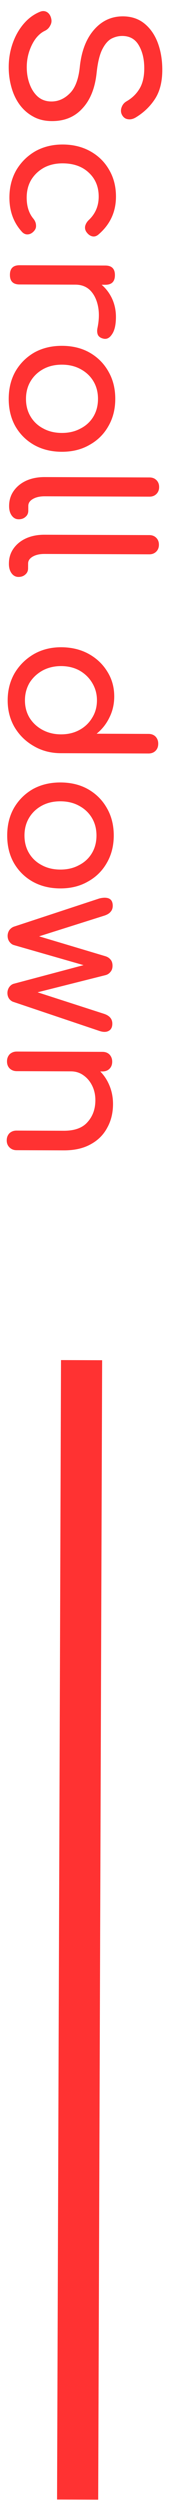 <svg width="14" height="182" viewBox="0 0 14 182" fill="none" xmlns="http://www.w3.org/2000/svg">
<path d="M0.635 4.871C0.637 4.274 0.733 3.705 0.921 3.164C1.11 2.624 1.373 2.153 1.71 1.753C2.047 1.353 2.436 1.06 2.875 0.875C3.071 0.783 3.253 0.783 3.421 0.877C3.589 0.98 3.695 1.149 3.741 1.382C3.778 1.55 3.749 1.714 3.656 1.872C3.571 2.04 3.44 2.165 3.262 2.249C3.029 2.36 2.813 2.541 2.616 2.792C2.419 3.053 2.26 3.365 2.137 3.729C2.015 4.092 1.953 4.475 1.951 4.876C1.95 5.324 2.018 5.735 2.157 6.109C2.296 6.492 2.495 6.801 2.756 7.035C3.025 7.269 3.356 7.387 3.748 7.388C4.243 7.39 4.687 7.196 5.08 6.805C5.474 6.424 5.719 5.79 5.815 4.903C5.931 3.747 6.275 2.838 6.847 2.177C7.418 1.516 8.124 1.187 8.964 1.19C9.58 1.193 10.102 1.367 10.53 1.714C10.958 2.061 11.283 2.528 11.505 3.117C11.727 3.715 11.837 4.378 11.834 5.106C11.831 5.956 11.656 6.65 11.309 7.191C10.962 7.731 10.503 8.177 9.932 8.53C9.727 8.66 9.531 8.71 9.344 8.682C9.167 8.662 9.027 8.573 8.925 8.414C8.813 8.237 8.791 8.045 8.857 7.84C8.923 7.635 9.045 7.481 9.222 7.379C9.625 7.147 9.938 6.845 10.164 6.473C10.389 6.109 10.507 5.638 10.518 5.06C10.53 4.369 10.402 3.79 10.133 3.322C9.873 2.855 9.468 2.62 8.917 2.618C8.637 2.617 8.366 2.686 8.104 2.825C7.852 2.974 7.632 3.239 7.444 3.621C7.255 4.012 7.123 4.572 7.046 5.3C6.93 6.41 6.586 7.272 6.015 7.886C5.453 8.51 4.709 8.82 3.785 8.816C3.253 8.815 2.792 8.701 2.401 8.476C2.009 8.26 1.679 7.964 1.41 7.59C1.15 7.225 0.955 6.805 0.826 6.328C0.697 5.861 0.633 5.375 0.635 4.871ZM0.686 14.37C0.689 13.624 0.859 12.957 1.197 12.37C1.544 11.793 2.008 11.337 2.588 11.003C3.177 10.678 3.84 10.517 4.578 10.52C5.334 10.523 6.005 10.688 6.592 11.017C7.179 11.346 7.634 11.795 7.959 12.366C8.293 12.936 8.459 13.59 8.456 14.327C8.453 15.429 8.029 16.342 7.187 17.067C7.037 17.197 6.883 17.243 6.724 17.205C6.566 17.168 6.426 17.064 6.305 16.896C6.213 16.765 6.18 16.62 6.209 16.462C6.247 16.303 6.331 16.159 6.462 16.029C6.949 15.573 7.194 15.004 7.196 14.323C7.199 13.604 6.958 13.02 6.474 12.57C6 12.121 5.366 11.895 4.573 11.892C4.069 11.89 3.62 11.991 3.228 12.195C2.835 12.409 2.521 12.701 2.287 13.074C2.061 13.447 1.948 13.88 1.946 14.375C1.944 15.009 2.105 15.523 2.431 15.916C2.552 16.066 2.616 16.22 2.625 16.379C2.643 16.538 2.601 16.678 2.498 16.799C2.366 16.957 2.217 17.045 2.049 17.063C1.89 17.081 1.746 17.025 1.615 16.894C0.992 16.22 0.683 15.378 0.686 14.37ZM0.723 20.007C0.724 19.54 0.958 19.308 1.425 19.309L7.683 19.331C8.15 19.332 8.382 19.567 8.38 20.033C8.379 20.5 8.145 20.733 7.678 20.731L7.412 20.73C7.738 21.011 7.993 21.353 8.179 21.755C8.364 22.166 8.456 22.61 8.454 23.086C8.452 23.646 8.357 24.061 8.17 24.331C7.991 24.61 7.776 24.717 7.524 24.65C7.329 24.603 7.198 24.509 7.133 24.369C7.078 24.229 7.069 24.066 7.107 23.879C7.231 23.282 7.242 22.745 7.141 22.269C7.04 21.793 6.85 21.414 6.571 21.133C6.292 20.861 5.937 20.725 5.508 20.723L1.42 20.709C0.953 20.708 0.721 20.473 0.723 20.007ZM0.635 29.026C0.638 28.27 0.803 27.604 1.132 27.026C1.47 26.449 1.929 25.993 2.509 25.659C3.098 25.334 3.771 25.173 4.527 25.176C5.292 25.179 5.963 25.344 6.541 25.673C7.128 26.011 7.583 26.47 7.908 27.05C8.242 27.63 8.408 28.297 8.405 29.053C8.403 29.8 8.232 30.462 7.894 31.04C7.566 31.617 7.107 32.068 6.518 32.393C5.938 32.727 5.265 32.893 4.5 32.89C3.744 32.887 3.072 32.722 2.486 32.393C1.908 32.064 1.452 31.61 1.118 31.03C0.794 30.45 0.633 29.782 0.635 29.026ZM1.895 29.031C1.893 29.516 2.004 29.946 2.227 30.32C2.449 30.694 2.756 30.985 3.148 31.191C3.539 31.407 3.991 31.516 4.505 31.518C5.018 31.52 5.471 31.414 5.864 31.201C6.266 30.997 6.579 30.709 6.805 30.336C7.03 29.963 7.143 29.535 7.145 29.049C7.147 28.564 7.036 28.134 6.814 27.76C6.591 27.386 6.279 27.091 5.879 26.875C5.487 26.659 5.035 26.55 4.522 26.548C4.008 26.546 3.555 26.652 3.163 26.865C2.77 27.079 2.461 27.372 2.236 27.744C2.01 28.117 1.897 28.546 1.895 29.031ZM0.664 36.822C0.666 36.411 0.779 36.048 1.004 35.731C1.229 35.415 1.533 35.168 1.916 34.992C2.309 34.816 2.757 34.729 3.261 34.731L10.905 34.758C11.111 34.758 11.278 34.824 11.409 34.955C11.539 35.086 11.604 35.255 11.603 35.46C11.602 35.665 11.536 35.833 11.405 35.963C11.274 36.093 11.106 36.158 10.9 36.157L3.257 36.131C2.911 36.13 2.626 36.194 2.402 36.324C2.177 36.454 2.065 36.621 2.064 36.827L2.063 37.177C2.062 37.364 1.996 37.513 1.865 37.624C1.734 37.745 1.566 37.805 1.361 37.804C1.155 37.804 0.988 37.714 0.858 37.537C0.728 37.359 0.663 37.13 0.664 36.85L0.664 36.822ZM0.65 41.019C0.651 40.608 0.764 40.245 0.989 39.928C1.214 39.612 1.519 39.365 1.902 39.19C2.295 39.014 2.743 38.926 3.247 38.928L10.891 38.955C11.096 38.956 11.264 39.021 11.394 39.153C11.524 39.284 11.589 39.452 11.588 39.657C11.588 39.862 11.522 40.03 11.391 40.16C11.259 40.291 11.091 40.355 10.886 40.355L3.242 40.328C2.897 40.327 2.612 40.391 2.387 40.521C2.163 40.651 2.05 40.819 2.05 41.024L2.048 41.374C2.048 41.561 1.982 41.71 1.851 41.821C1.72 41.942 1.551 42.002 1.346 42.002C1.141 42.001 0.973 41.912 0.843 41.734C0.713 41.556 0.648 41.327 0.649 41.047L0.65 41.019ZM0.559 50.97C0.561 50.242 0.732 49.584 1.07 48.998C1.417 48.42 1.885 47.96 2.475 47.616C3.064 47.282 3.727 47.117 4.464 47.119C5.202 47.122 5.859 47.278 6.437 47.588C7.024 47.907 7.484 48.339 7.818 48.881C8.162 49.423 8.332 50.035 8.33 50.717C8.328 51.267 8.21 51.776 7.975 52.242C7.749 52.707 7.44 53.098 7.046 53.414L10.826 53.428C11.041 53.428 11.214 53.494 11.344 53.625C11.474 53.766 11.539 53.939 11.538 54.144C11.537 54.359 11.471 54.531 11.34 54.661C11.209 54.791 11.036 54.856 10.822 54.855L4.438 54.833C3.7 54.831 3.038 54.656 2.451 54.308C1.865 53.97 1.399 53.511 1.056 52.931C0.722 52.352 0.556 51.698 0.559 50.97ZM1.819 50.974C1.817 51.45 1.928 51.875 2.151 52.249C2.383 52.623 2.699 52.919 3.099 53.135C3.5 53.351 3.948 53.46 4.442 53.461C4.946 53.463 5.395 53.357 5.787 53.144C6.18 52.931 6.489 52.638 6.714 52.265C6.949 51.893 7.067 51.468 7.069 50.992C7.071 50.526 6.955 50.101 6.723 49.717C6.501 49.343 6.194 49.043 5.802 48.818C5.411 48.602 4.964 48.493 4.46 48.491C3.965 48.49 3.517 48.595 3.114 48.809C2.712 49.031 2.394 49.329 2.159 49.701C1.934 50.083 1.821 50.508 1.819 50.974ZM0.525 60.813C0.527 60.057 0.693 59.391 1.022 58.813C1.36 58.236 1.819 57.78 2.398 57.446C2.988 57.121 3.66 56.96 4.416 56.963C5.181 56.966 5.853 57.131 6.43 57.46C7.017 57.798 7.473 58.257 7.798 58.837C8.132 59.417 8.297 60.084 8.295 60.84C8.292 61.587 8.122 62.249 7.784 62.827C7.455 63.404 6.996 63.855 6.407 64.18C5.827 64.514 5.155 64.68 4.389 64.677C3.633 64.674 2.962 64.509 2.375 64.18C1.798 63.851 1.342 63.397 1.008 62.817C0.683 62.237 0.522 61.569 0.525 60.813ZM1.785 60.818C1.783 61.303 1.894 61.733 2.116 62.107C2.339 62.481 2.646 62.772 3.037 62.978C3.428 63.194 3.881 63.303 4.394 63.305C4.907 63.307 5.36 63.201 5.753 62.988C6.155 62.784 6.469 62.495 6.694 62.123C6.92 61.75 7.033 61.321 7.035 60.836C7.036 60.351 6.926 59.921 6.703 59.547C6.48 59.173 6.169 58.878 5.768 58.662C5.377 58.446 4.925 58.337 4.411 58.335C3.898 58.333 3.445 58.439 3.052 58.652C2.66 58.865 2.35 59.158 2.125 59.531C1.9 59.904 1.786 60.333 1.785 60.818ZM0.555 68.129C0.556 67.98 0.598 67.84 0.683 67.71C0.777 67.588 0.889 67.505 1.02 67.459L7.243 65.408C7.532 65.335 7.766 65.335 7.943 65.411C8.129 65.495 8.222 65.673 8.221 65.944C8.22 66.121 8.168 66.266 8.065 66.377C7.972 66.498 7.808 66.596 7.574 66.669L2.851 68.165L7.676 69.61C7.835 69.657 7.96 69.737 8.053 69.849C8.156 69.962 8.206 70.116 8.206 70.312C8.205 70.498 8.153 70.647 8.05 70.759C7.956 70.88 7.83 70.959 7.671 70.996L2.739 72.239L7.55 73.795C7.979 73.927 8.192 74.171 8.191 74.526C8.19 74.787 8.096 74.964 7.909 75.057C7.732 75.149 7.498 75.144 7.209 75.04L1.001 72.947C0.87 72.909 0.758 72.829 0.665 72.707C0.582 72.586 0.54 72.446 0.541 72.287C0.541 72.138 0.584 71.998 0.668 71.868C0.762 71.737 0.874 71.653 1.005 71.617L6.092 70.262L1.015 68.803C0.884 68.765 0.773 68.68 0.68 68.549C0.596 68.428 0.555 68.288 0.555 68.129ZM0.51 77.264C0.51 77.059 0.576 76.887 0.707 76.747C0.848 76.617 1.021 76.552 1.226 76.553L7.47 76.575C7.685 76.575 7.857 76.641 7.987 76.772C8.117 76.913 8.182 77.086 8.182 77.291C8.181 77.506 8.115 77.678 7.984 77.808C7.853 77.939 7.68 78.003 7.465 78.003L7.311 78.002C7.599 78.293 7.827 78.643 7.993 79.055C8.16 79.466 8.242 79.909 8.241 80.385C8.239 81.029 8.097 81.603 7.815 82.106C7.542 82.618 7.14 83.018 6.607 83.306C6.074 83.603 5.42 83.75 4.645 83.747L1.201 83.735C0.996 83.734 0.823 83.664 0.684 83.523C0.554 83.392 0.489 83.224 0.49 83.019C0.49 82.813 0.556 82.641 0.687 82.501C0.828 82.371 1.001 82.306 1.206 82.307L4.65 82.319C5.443 82.322 6.023 82.109 6.388 81.681C6.763 81.262 6.952 80.736 6.954 80.101C6.955 79.709 6.877 79.354 6.719 79.036C6.562 78.718 6.348 78.466 6.078 78.278C5.817 78.09 5.514 77.996 5.169 77.995L1.221 77.981C1.016 77.98 0.843 77.914 0.704 77.783C0.574 77.652 0.509 77.479 0.51 77.264Z" fill="#FF3232"/>
<rect x="7.448" y="99.024" width="82.95" height="3" transform="rotate(90.199 7.448 99.024)" fill="#FF3232"/>
</svg>
